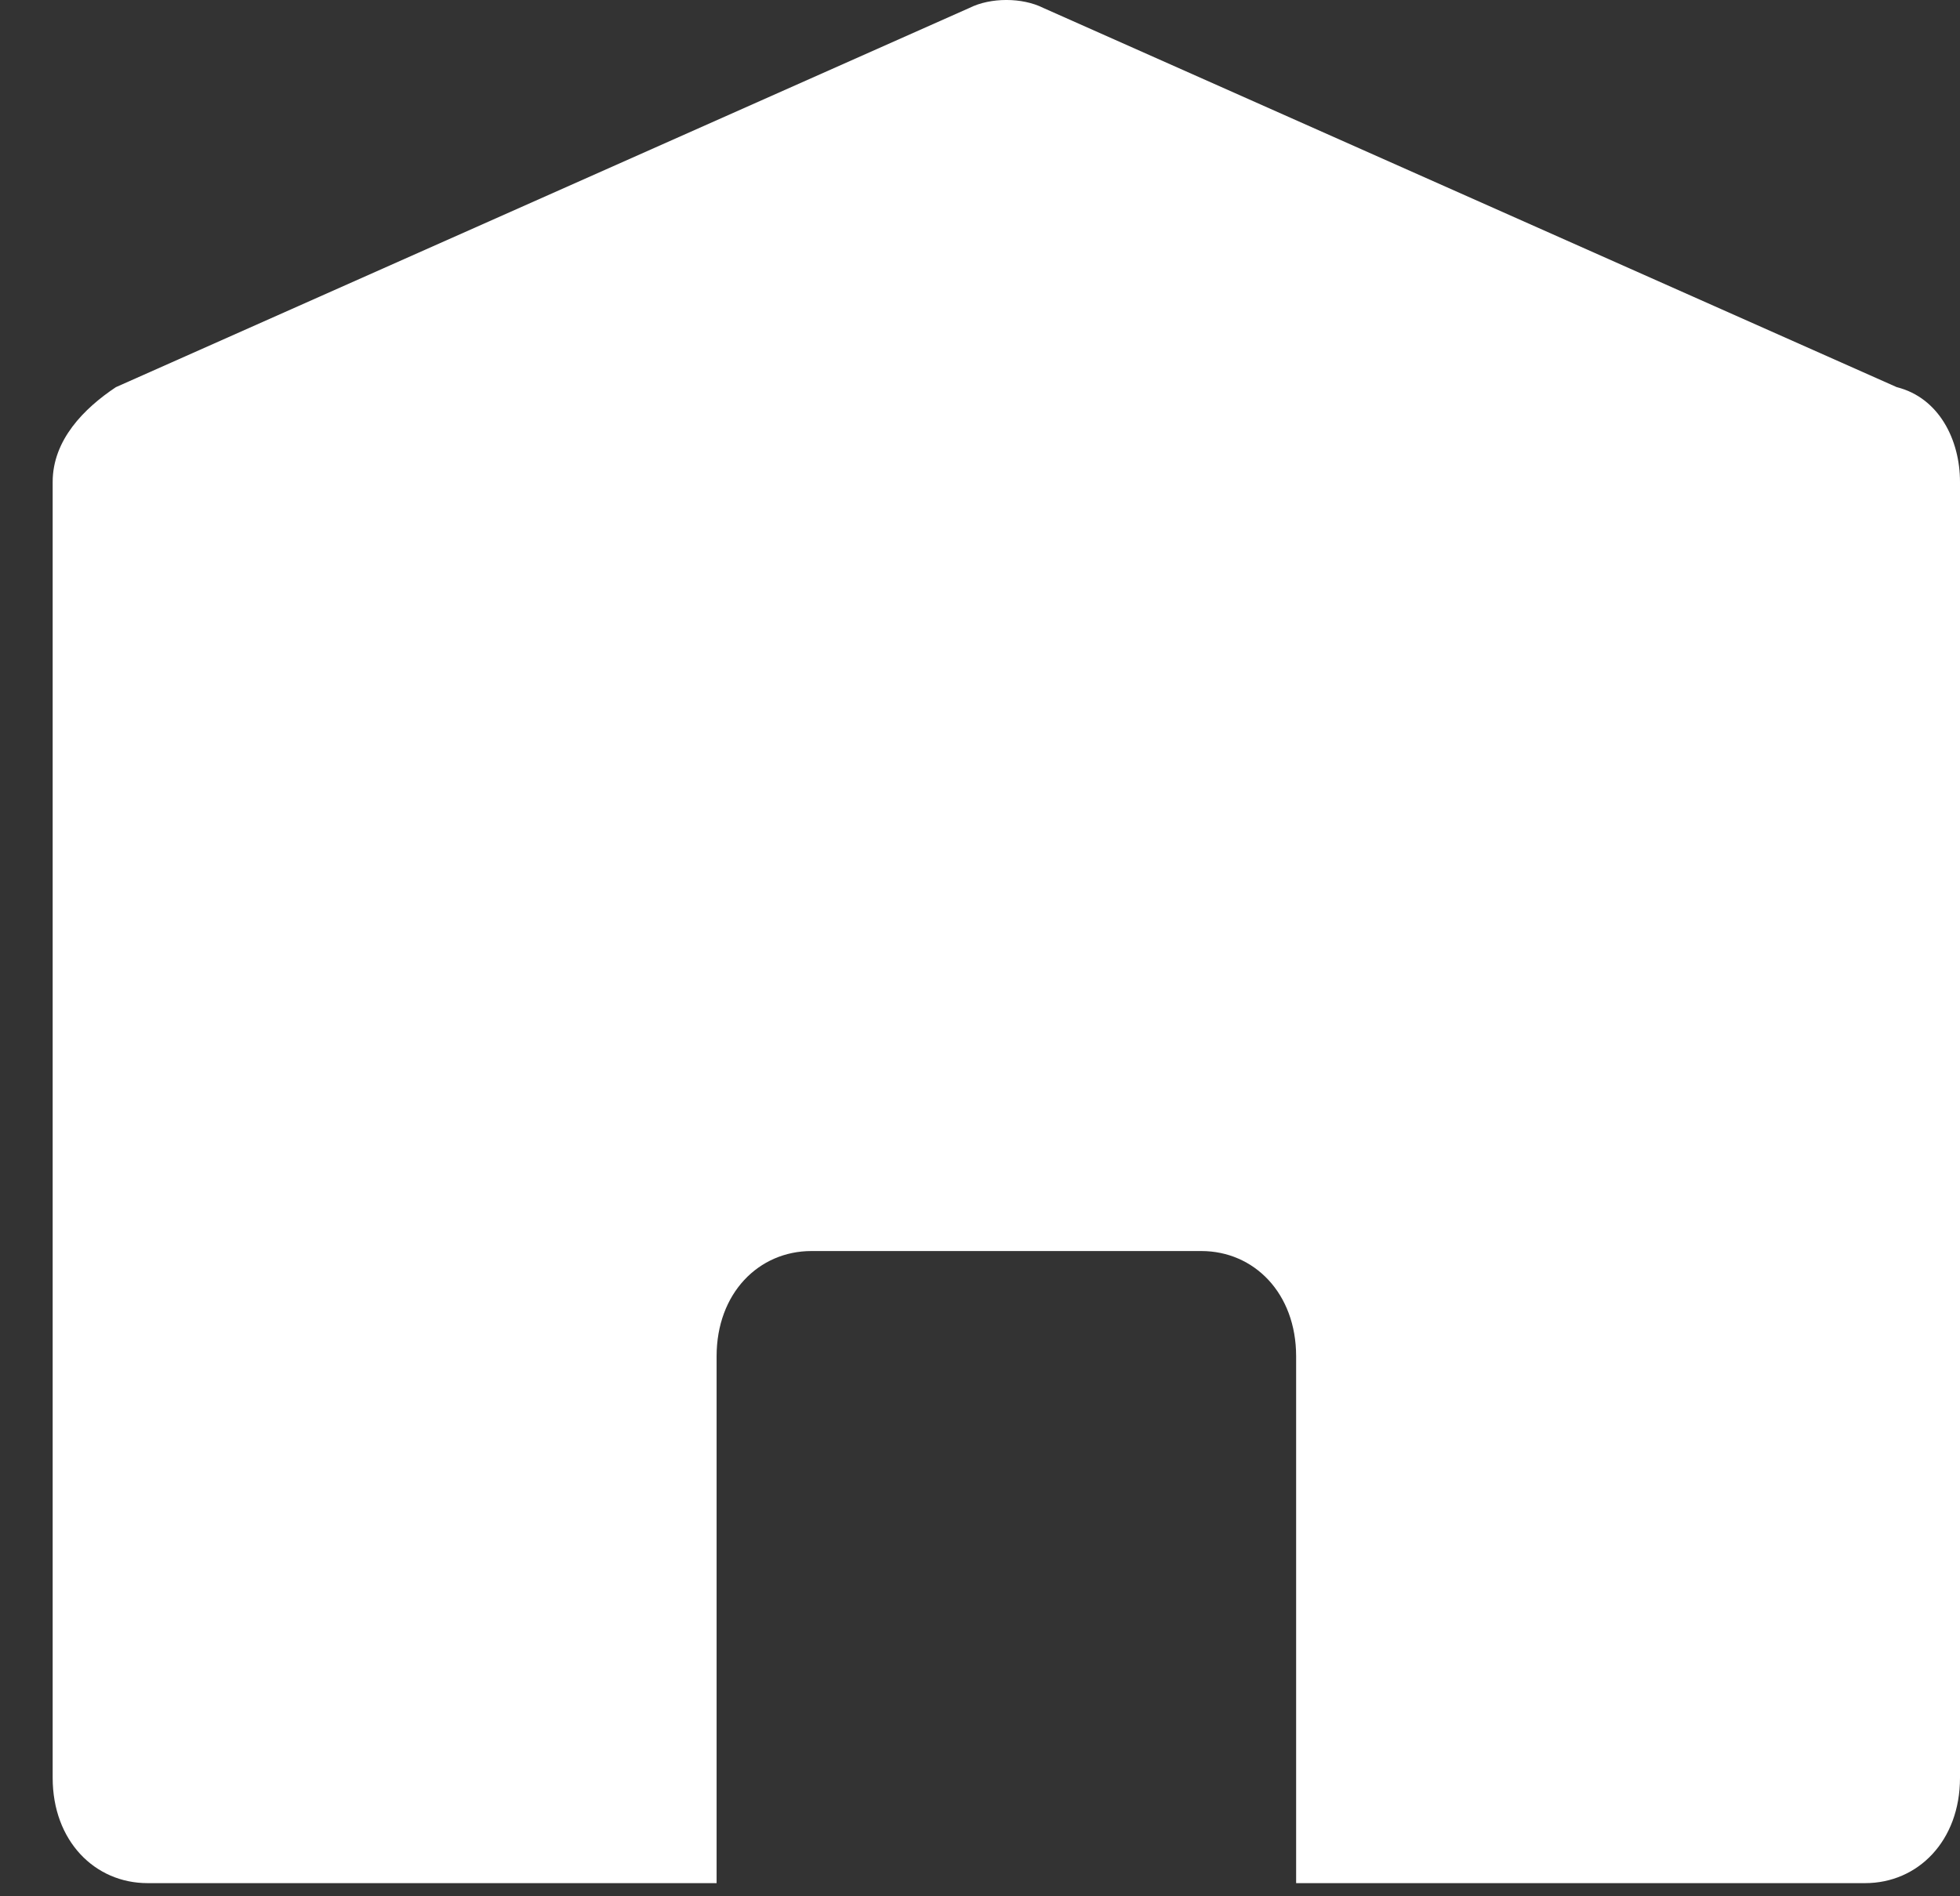 <svg width="31" height="30" viewBox="0 0 31 30" fill="none" xmlns="http://www.w3.org/2000/svg">
<rect x="0" y="0" width="31" height="30" fill="#333333" stroke="none"/>
<path d="M15.334 0.125L1.833 6.125C1.333 6.458 0.833 6.958 0.833 7.625V28.125C0.833 29.125 1.5 29.792 2.333 29.792H11.334V21.458C11.334 20.458 12 19.792 12.834 19.792H19C19.834 19.792 20.5 20.458 20.5 21.458V29.792H29.5C30.334 29.792 31 29.125 31 28.125V7.625C31 6.958 30.667 6.292 30 6.125L16.5 0.125C16.167 -0.042 15.667 -0.042 15.334 0.125Z" fill="white"/>
</svg>
